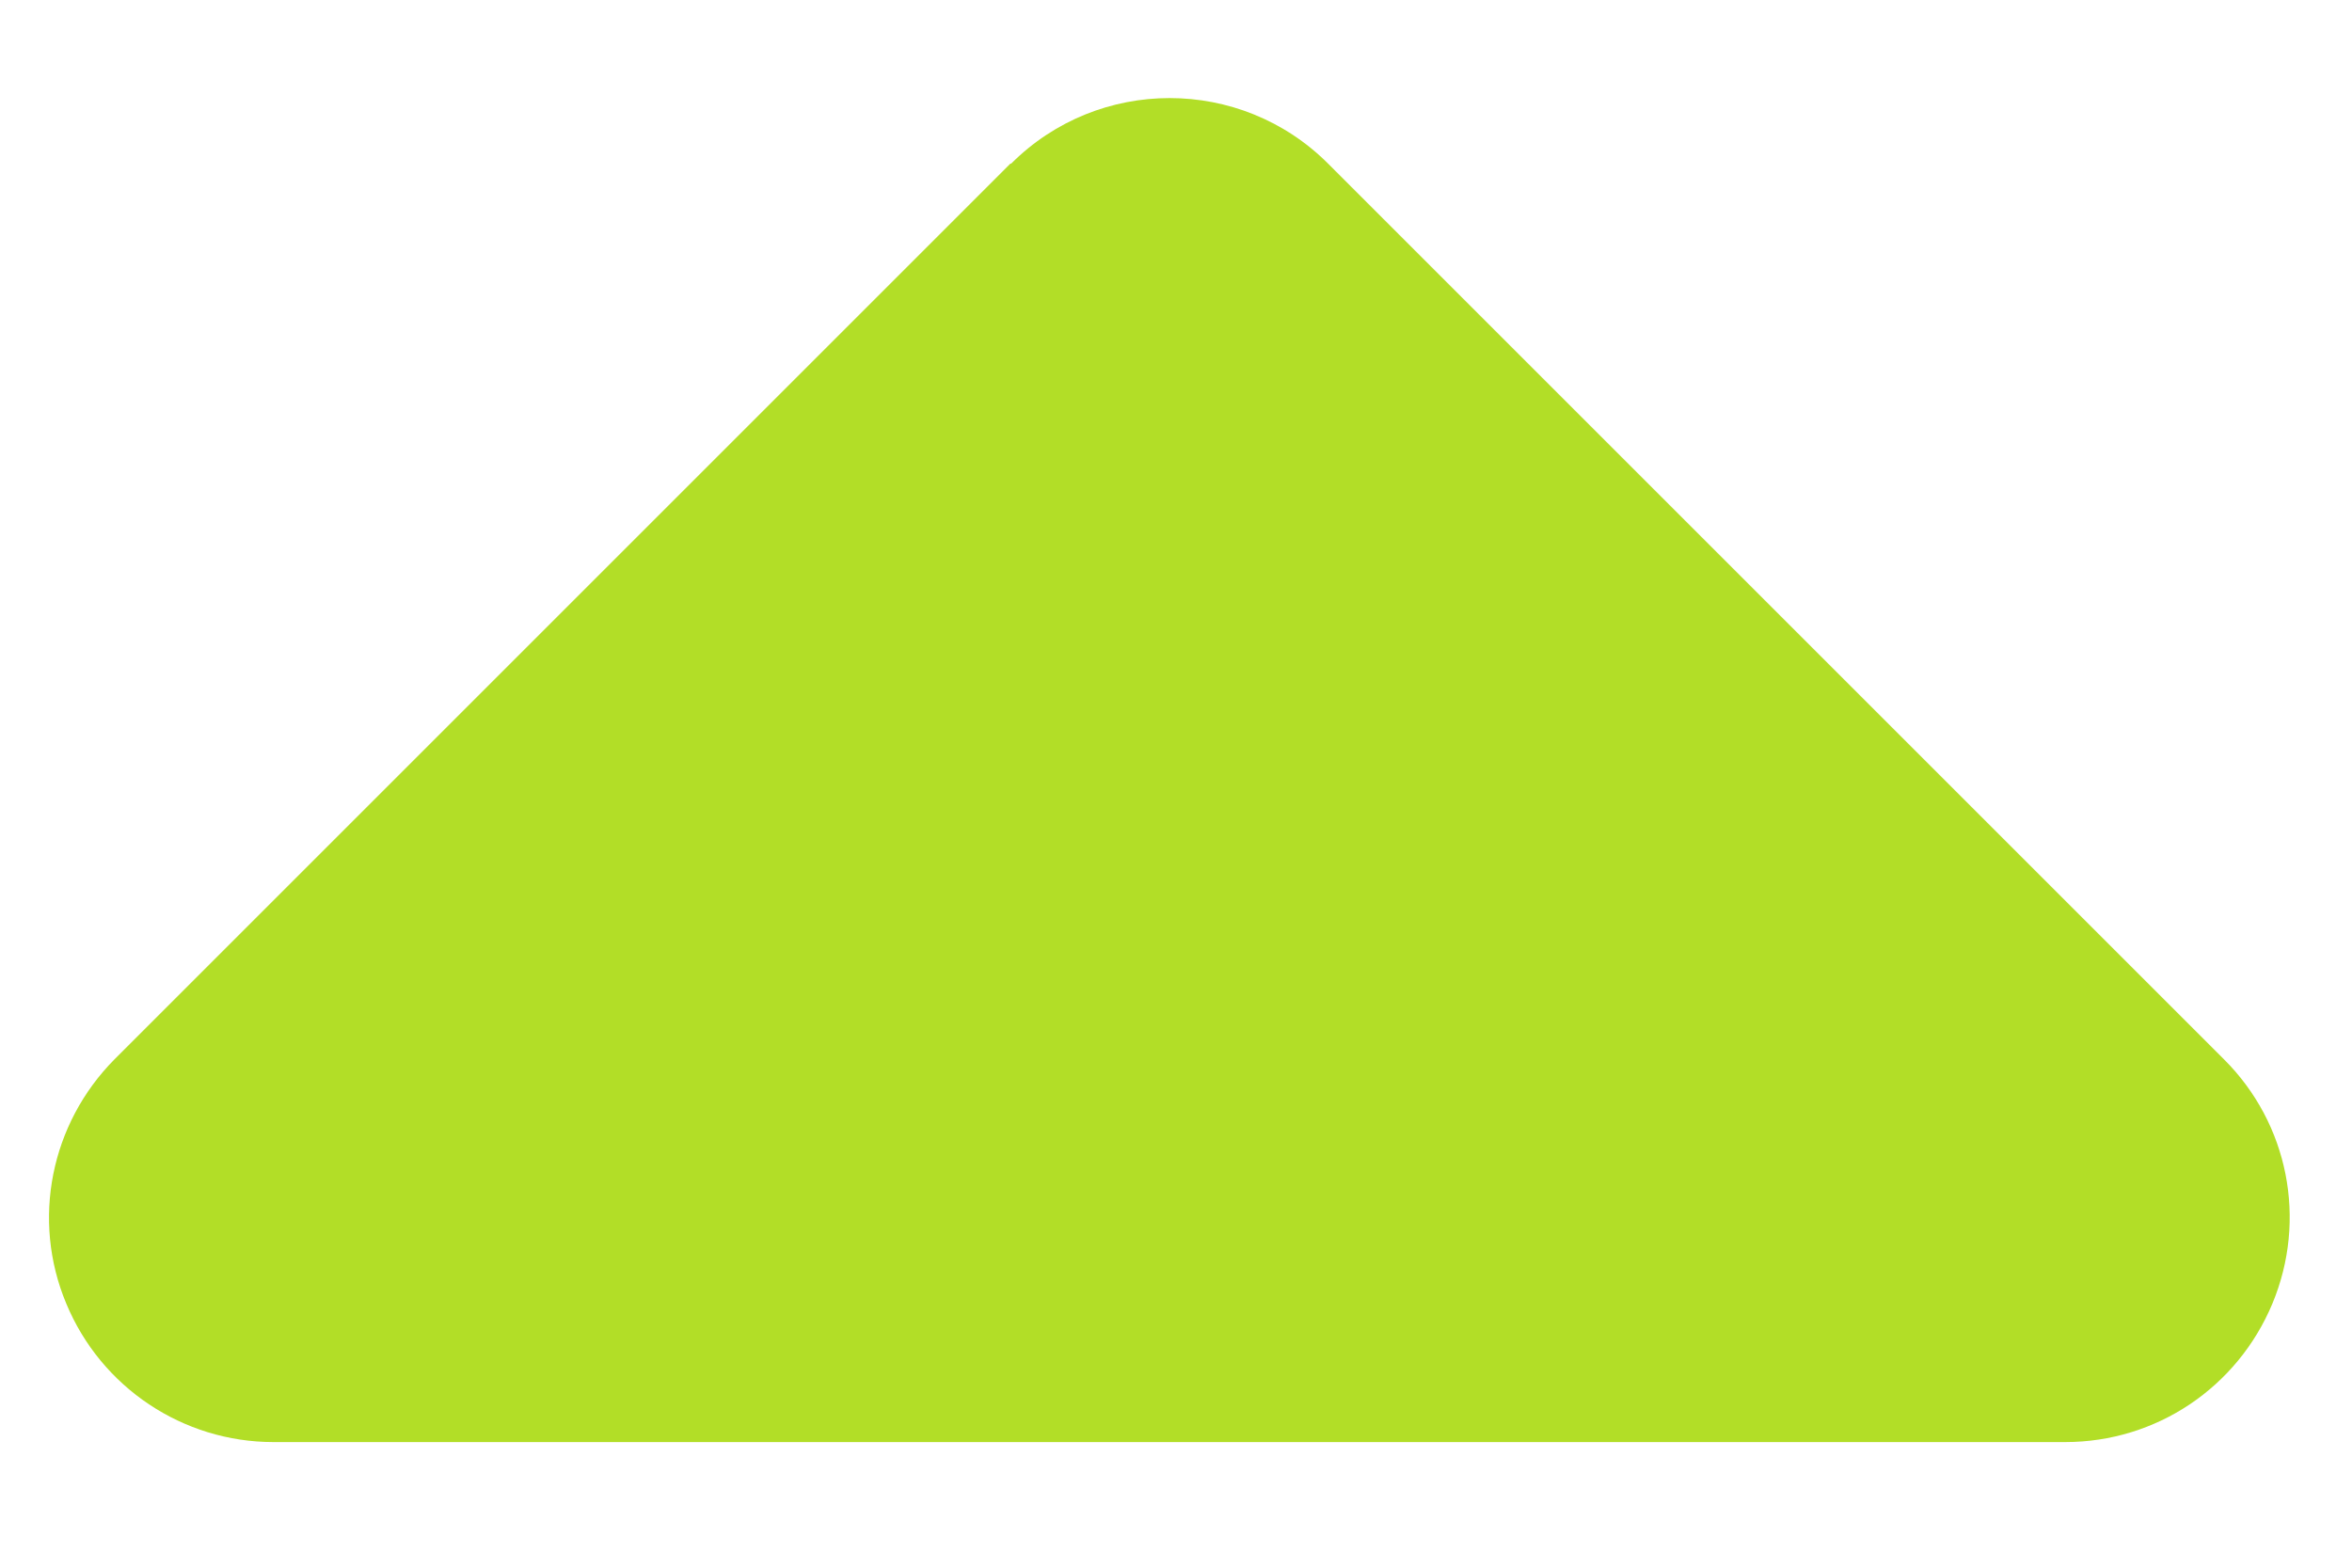 <svg width="12" height="8" viewBox="0 0 12 8" fill="none" xmlns="http://www.w3.org/2000/svg">
<path d="M5.159 0.835C5.605 0.389 6.33 0.389 6.776 0.835L11.347 5.406C11.676 5.734 11.772 6.224 11.594 6.652C11.415 7.081 11.001 7.359 10.537 7.359H1.395C0.934 7.359 0.516 7.081 0.338 6.652C0.159 6.224 0.259 5.734 0.584 5.406L5.155 0.835H5.159V0.835Z" fill="#B2DE27"/>
</svg>
